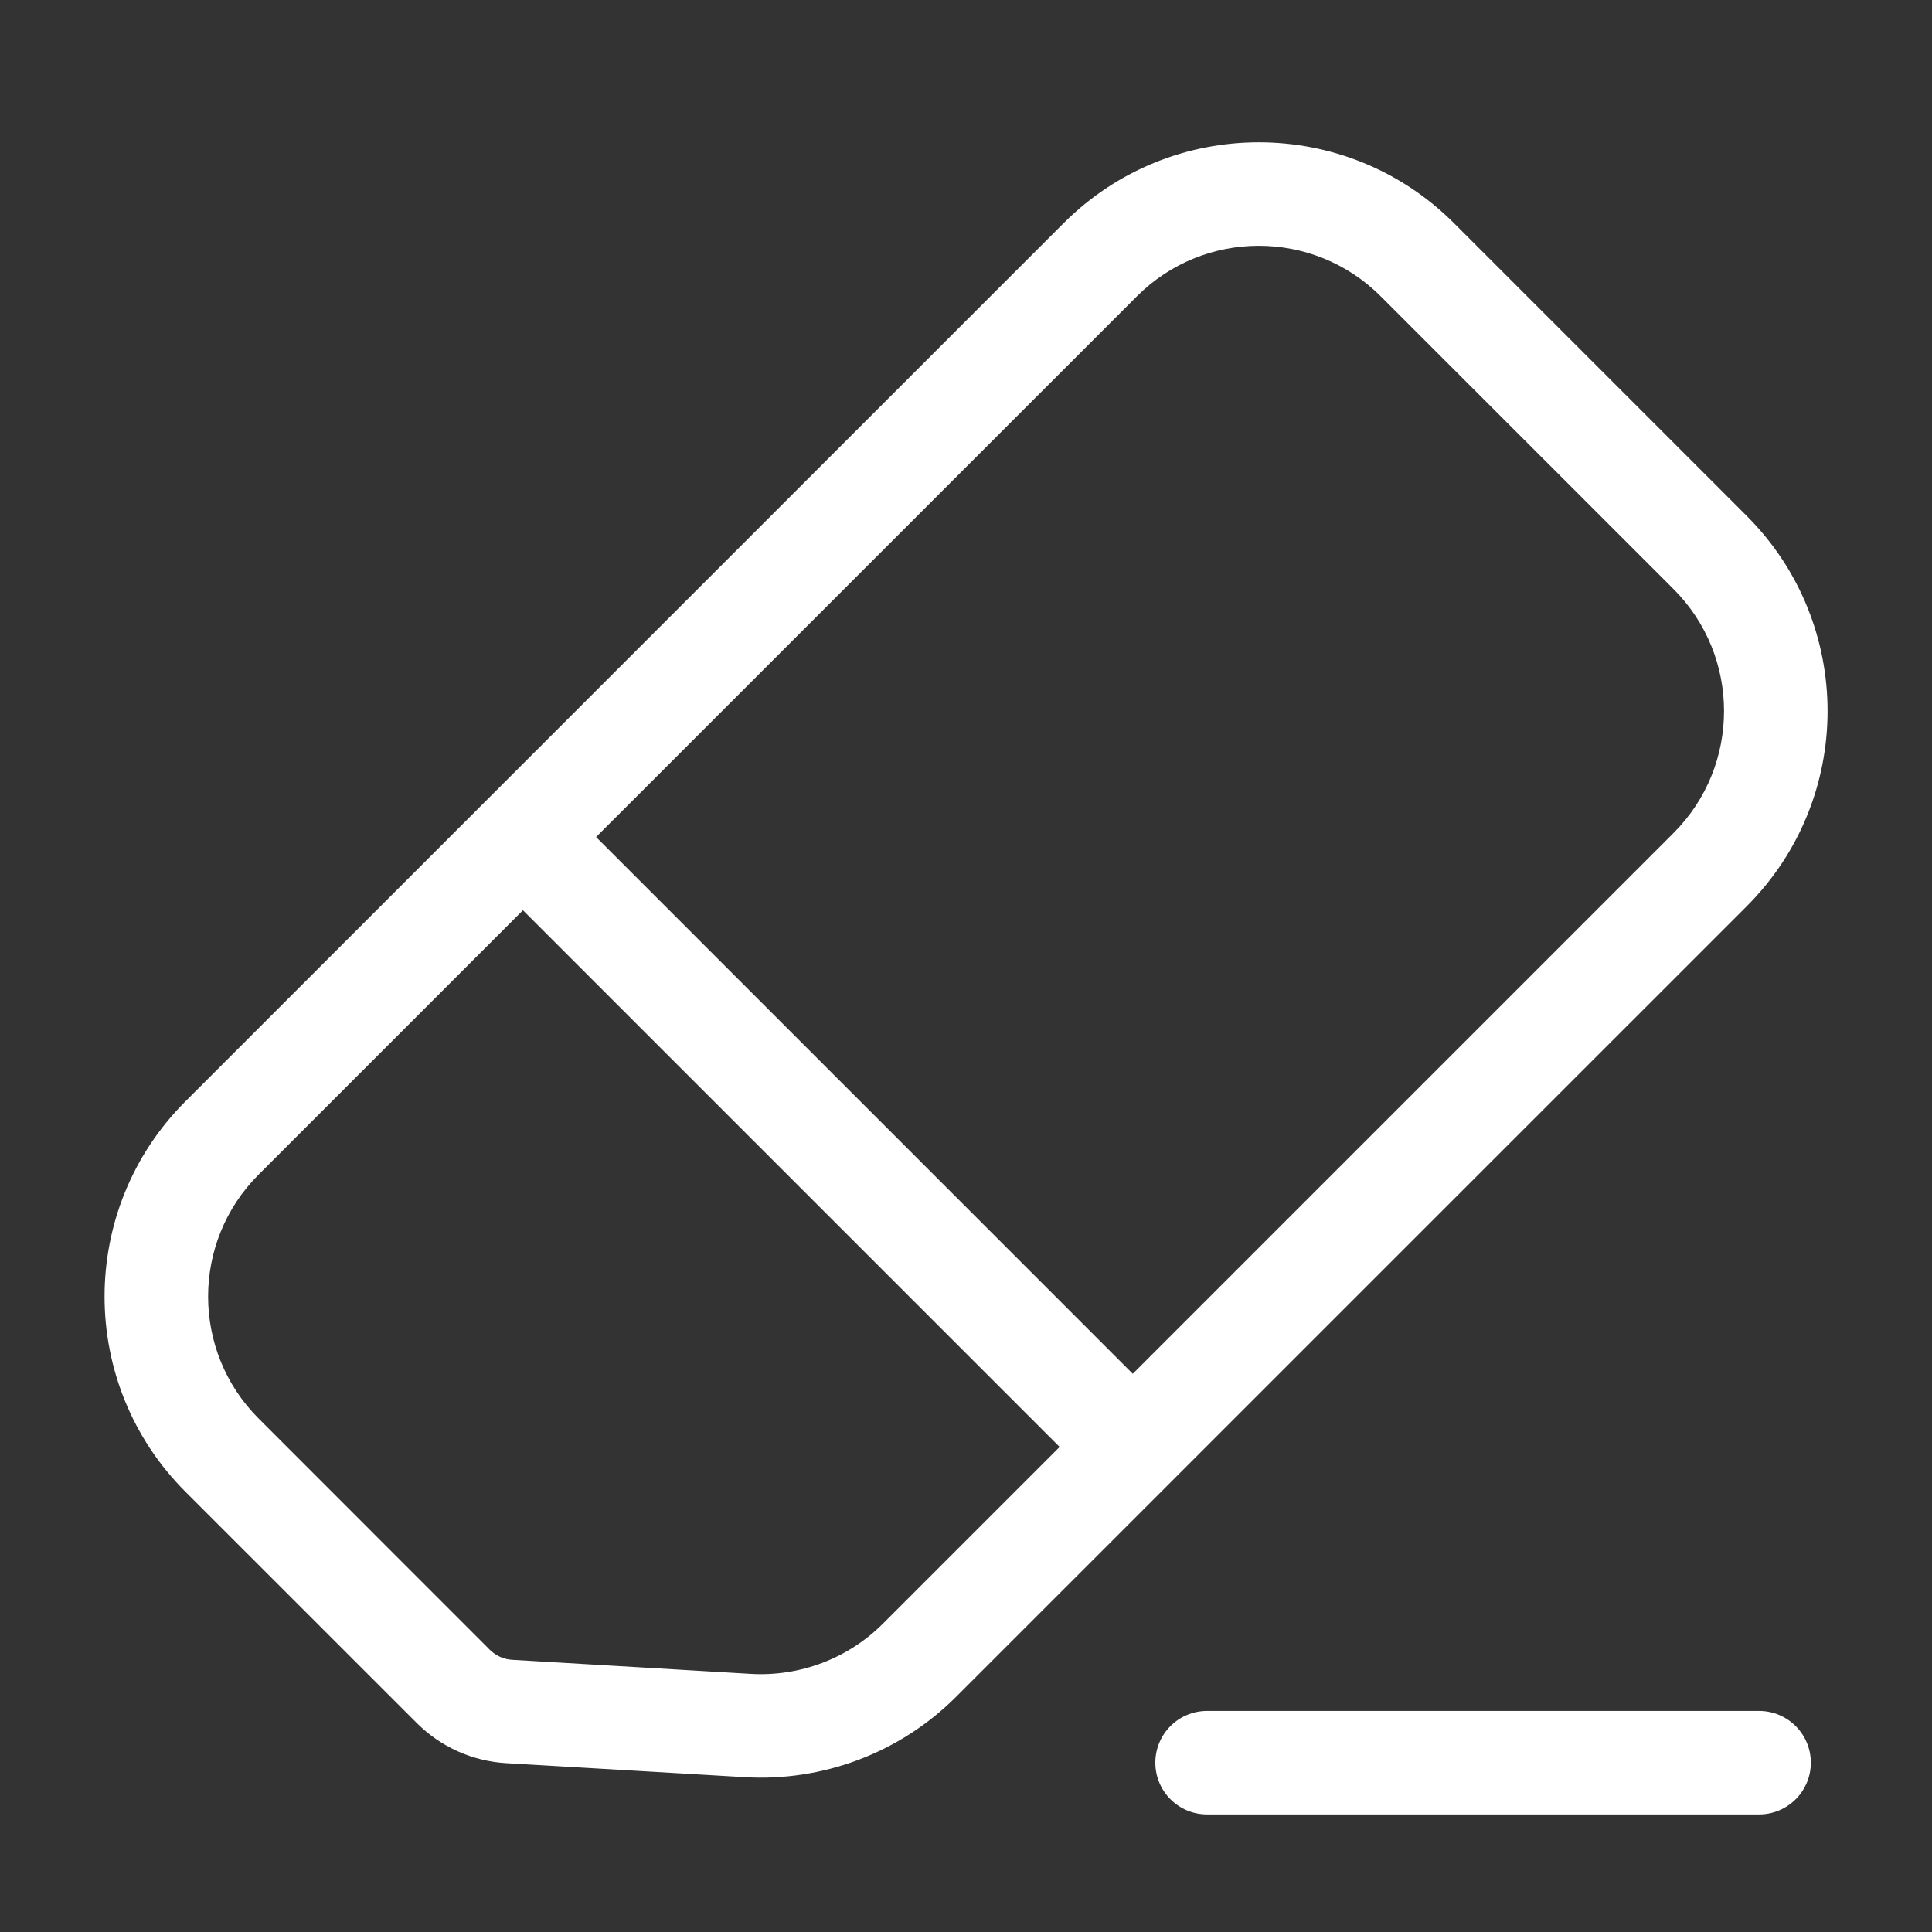 <svg width="28" height="28" viewBox="0 0 28 28" fill="none" xmlns="http://www.w3.org/2000/svg">
<rect x="0" y="0" width="28" height="28" fill="#333333" stroke="none"/>
<path fill-rule="evenodd" clip-rule="evenodd" d="M24.254 8.537L20.011 4.295C19.035 3.318 17.452 3.318 16.476 4.295L8.639 12.131L8.985 12.477L16.417 19.91L24.254 12.073C25.23 11.097 25.23 9.514 24.254 8.537ZM15.357 20.97L7.924 13.537L7.579 13.192L3.748 17.023C2.772 17.999 2.772 19.582 3.748 20.558L7.099 23.91C7.186 23.996 7.301 24.048 7.423 24.055L10.882 24.259C11.595 24.3 12.291 24.036 12.796 23.531L15.357 20.97ZM21.072 3.234C19.51 1.672 16.977 1.672 15.415 3.234L2.687 15.962C1.125 17.524 1.125 20.057 2.687 21.619L6.039 24.97C6.385 25.317 6.846 25.524 7.335 25.553L10.793 25.756C11.934 25.823 13.049 25.399 13.857 24.591L25.315 13.134C26.877 11.572 26.877 9.039 25.315 7.477L21.072 3.234ZM16.744 25.546C16.744 25.132 17.079 24.796 17.494 24.796H25.494C25.908 24.796 26.244 25.132 26.244 25.546C26.244 25.96 25.908 26.296 25.494 26.296H17.494C17.079 26.296 16.744 25.96 16.744 25.546Z" fill="white"/>
</svg>
